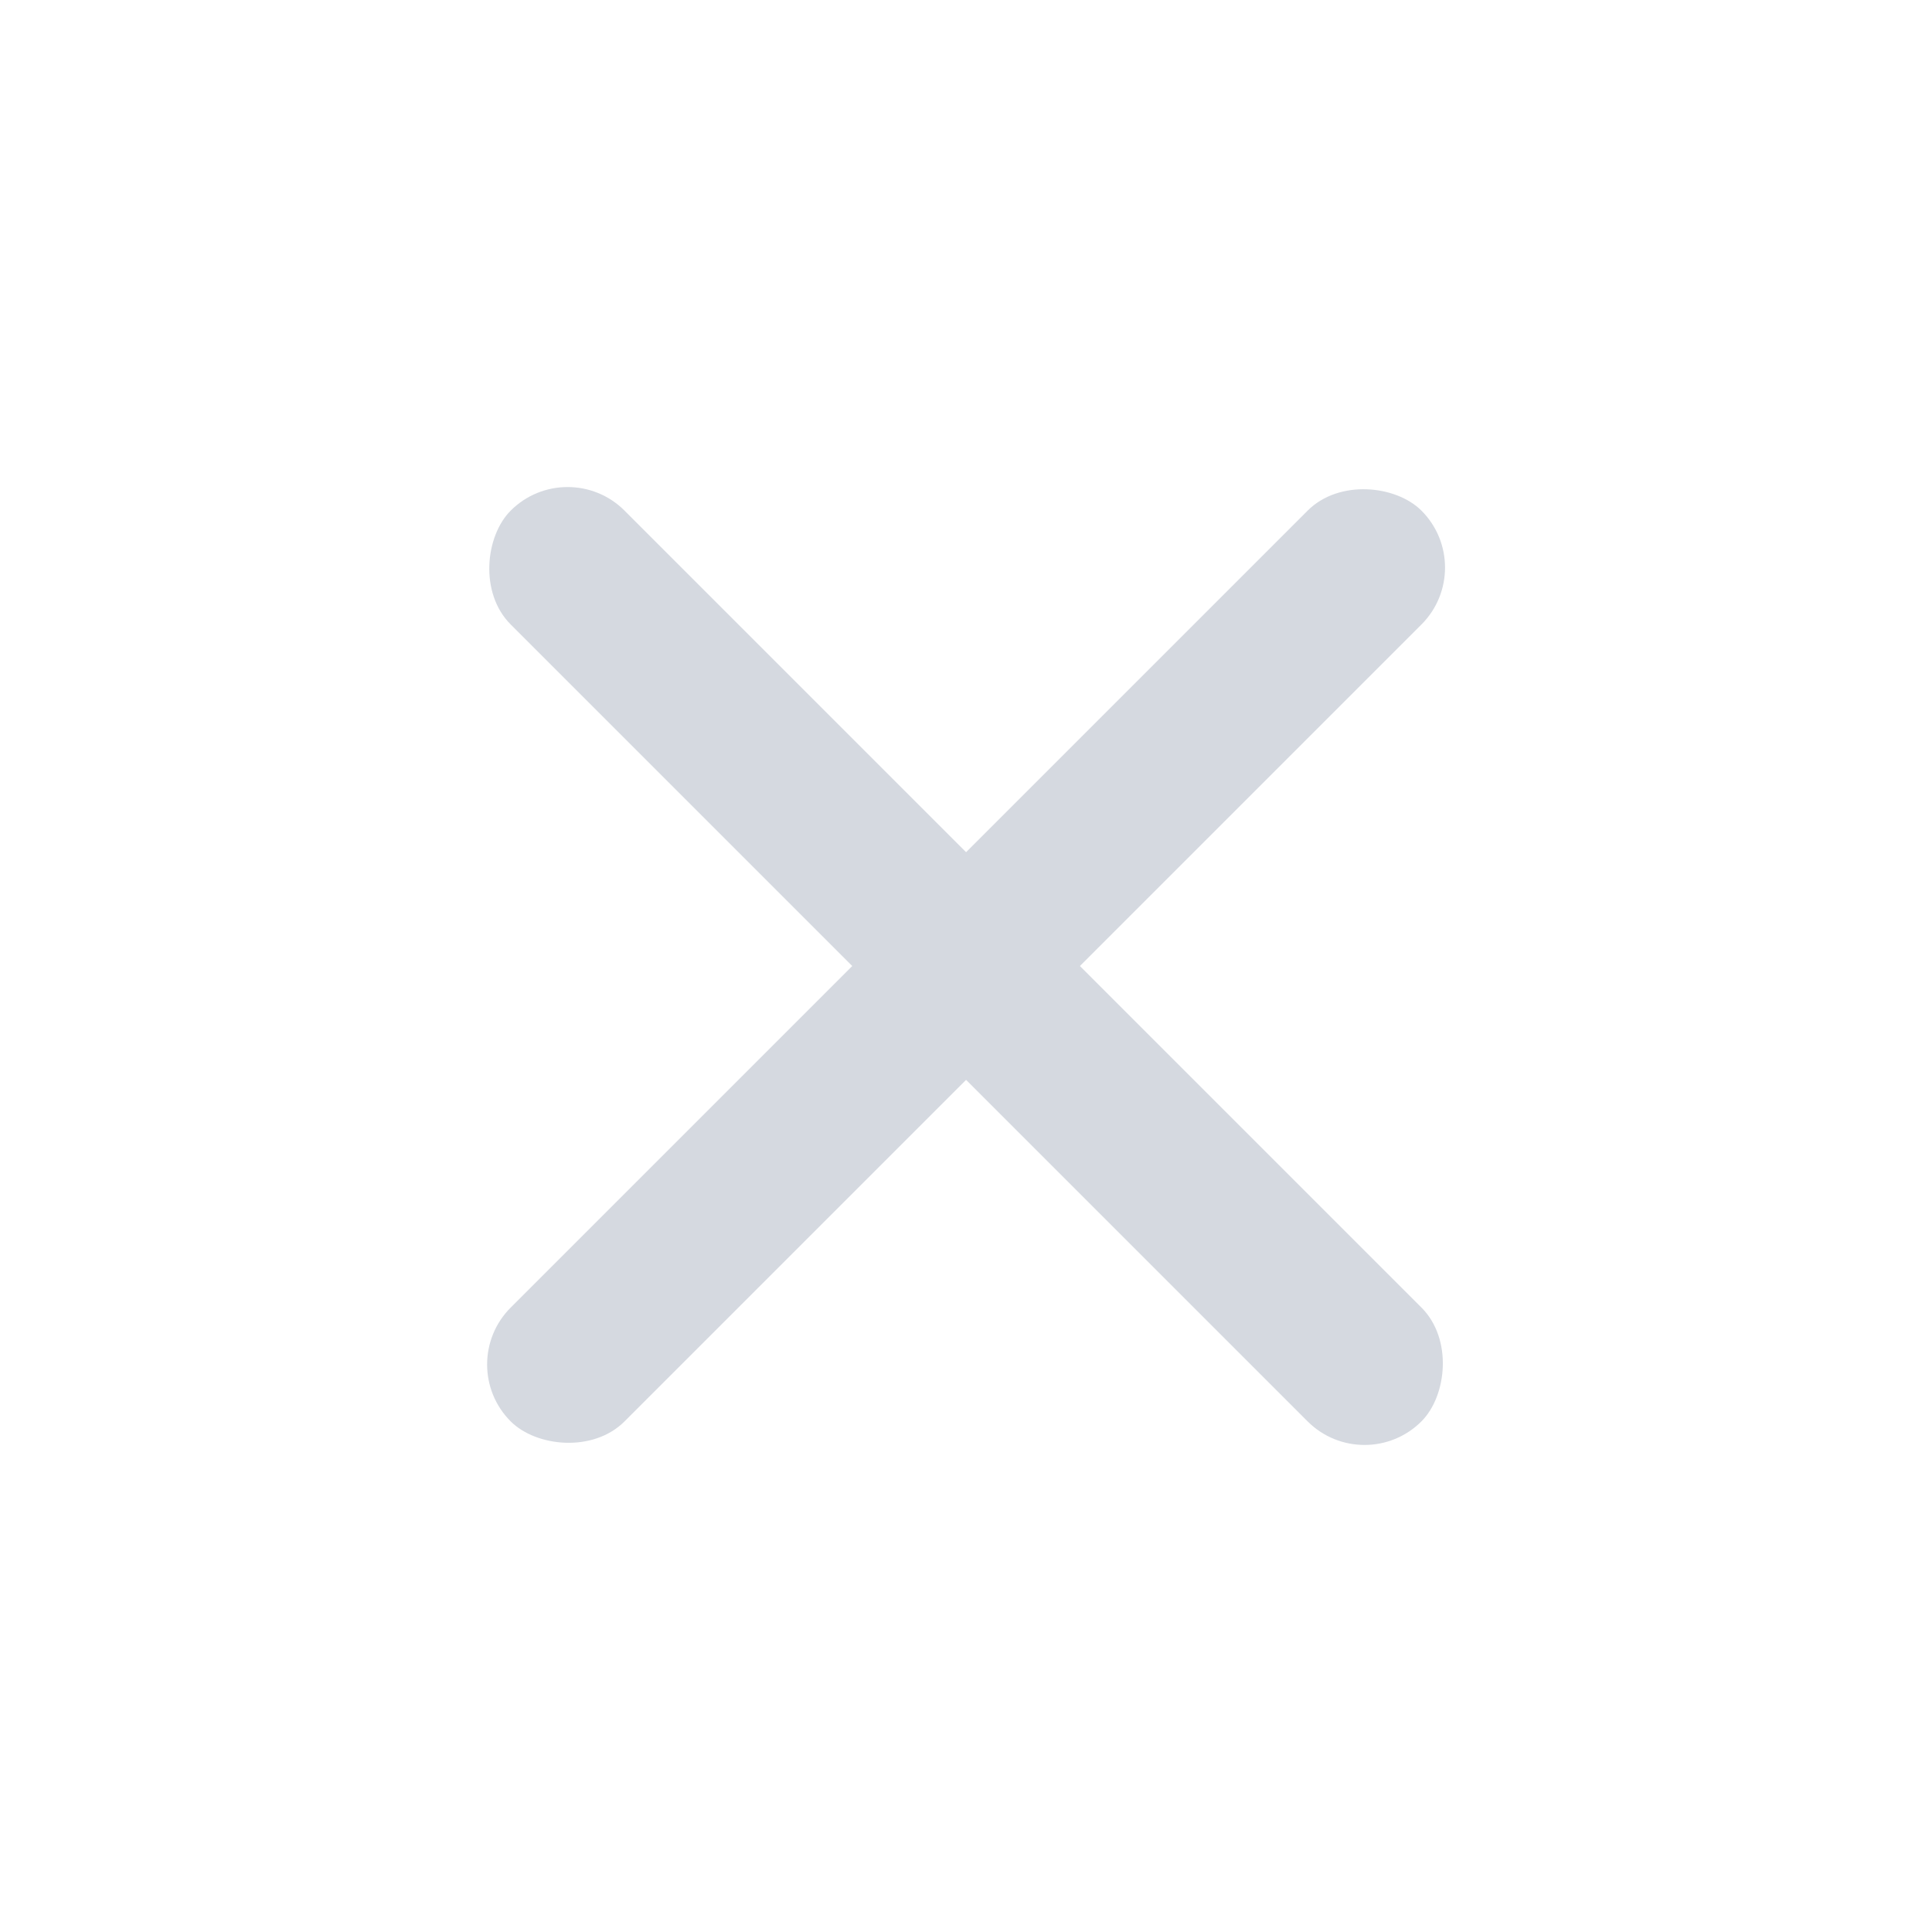 <svg width="24" height="24" viewBox="0 0 24 24" fill="none" xmlns="http://www.w3.org/2000/svg">
<rect x="5.637" y="16.95" width="16" height="2" rx="1" transform="rotate(-45 5.637 16.95)" fill="#D5D9E0"/>
<rect x="7.051" y="5.636" width="16" height="2" rx="1" transform="rotate(45 7.051 5.636)" fill="#D5D9E0"/>
</svg>

